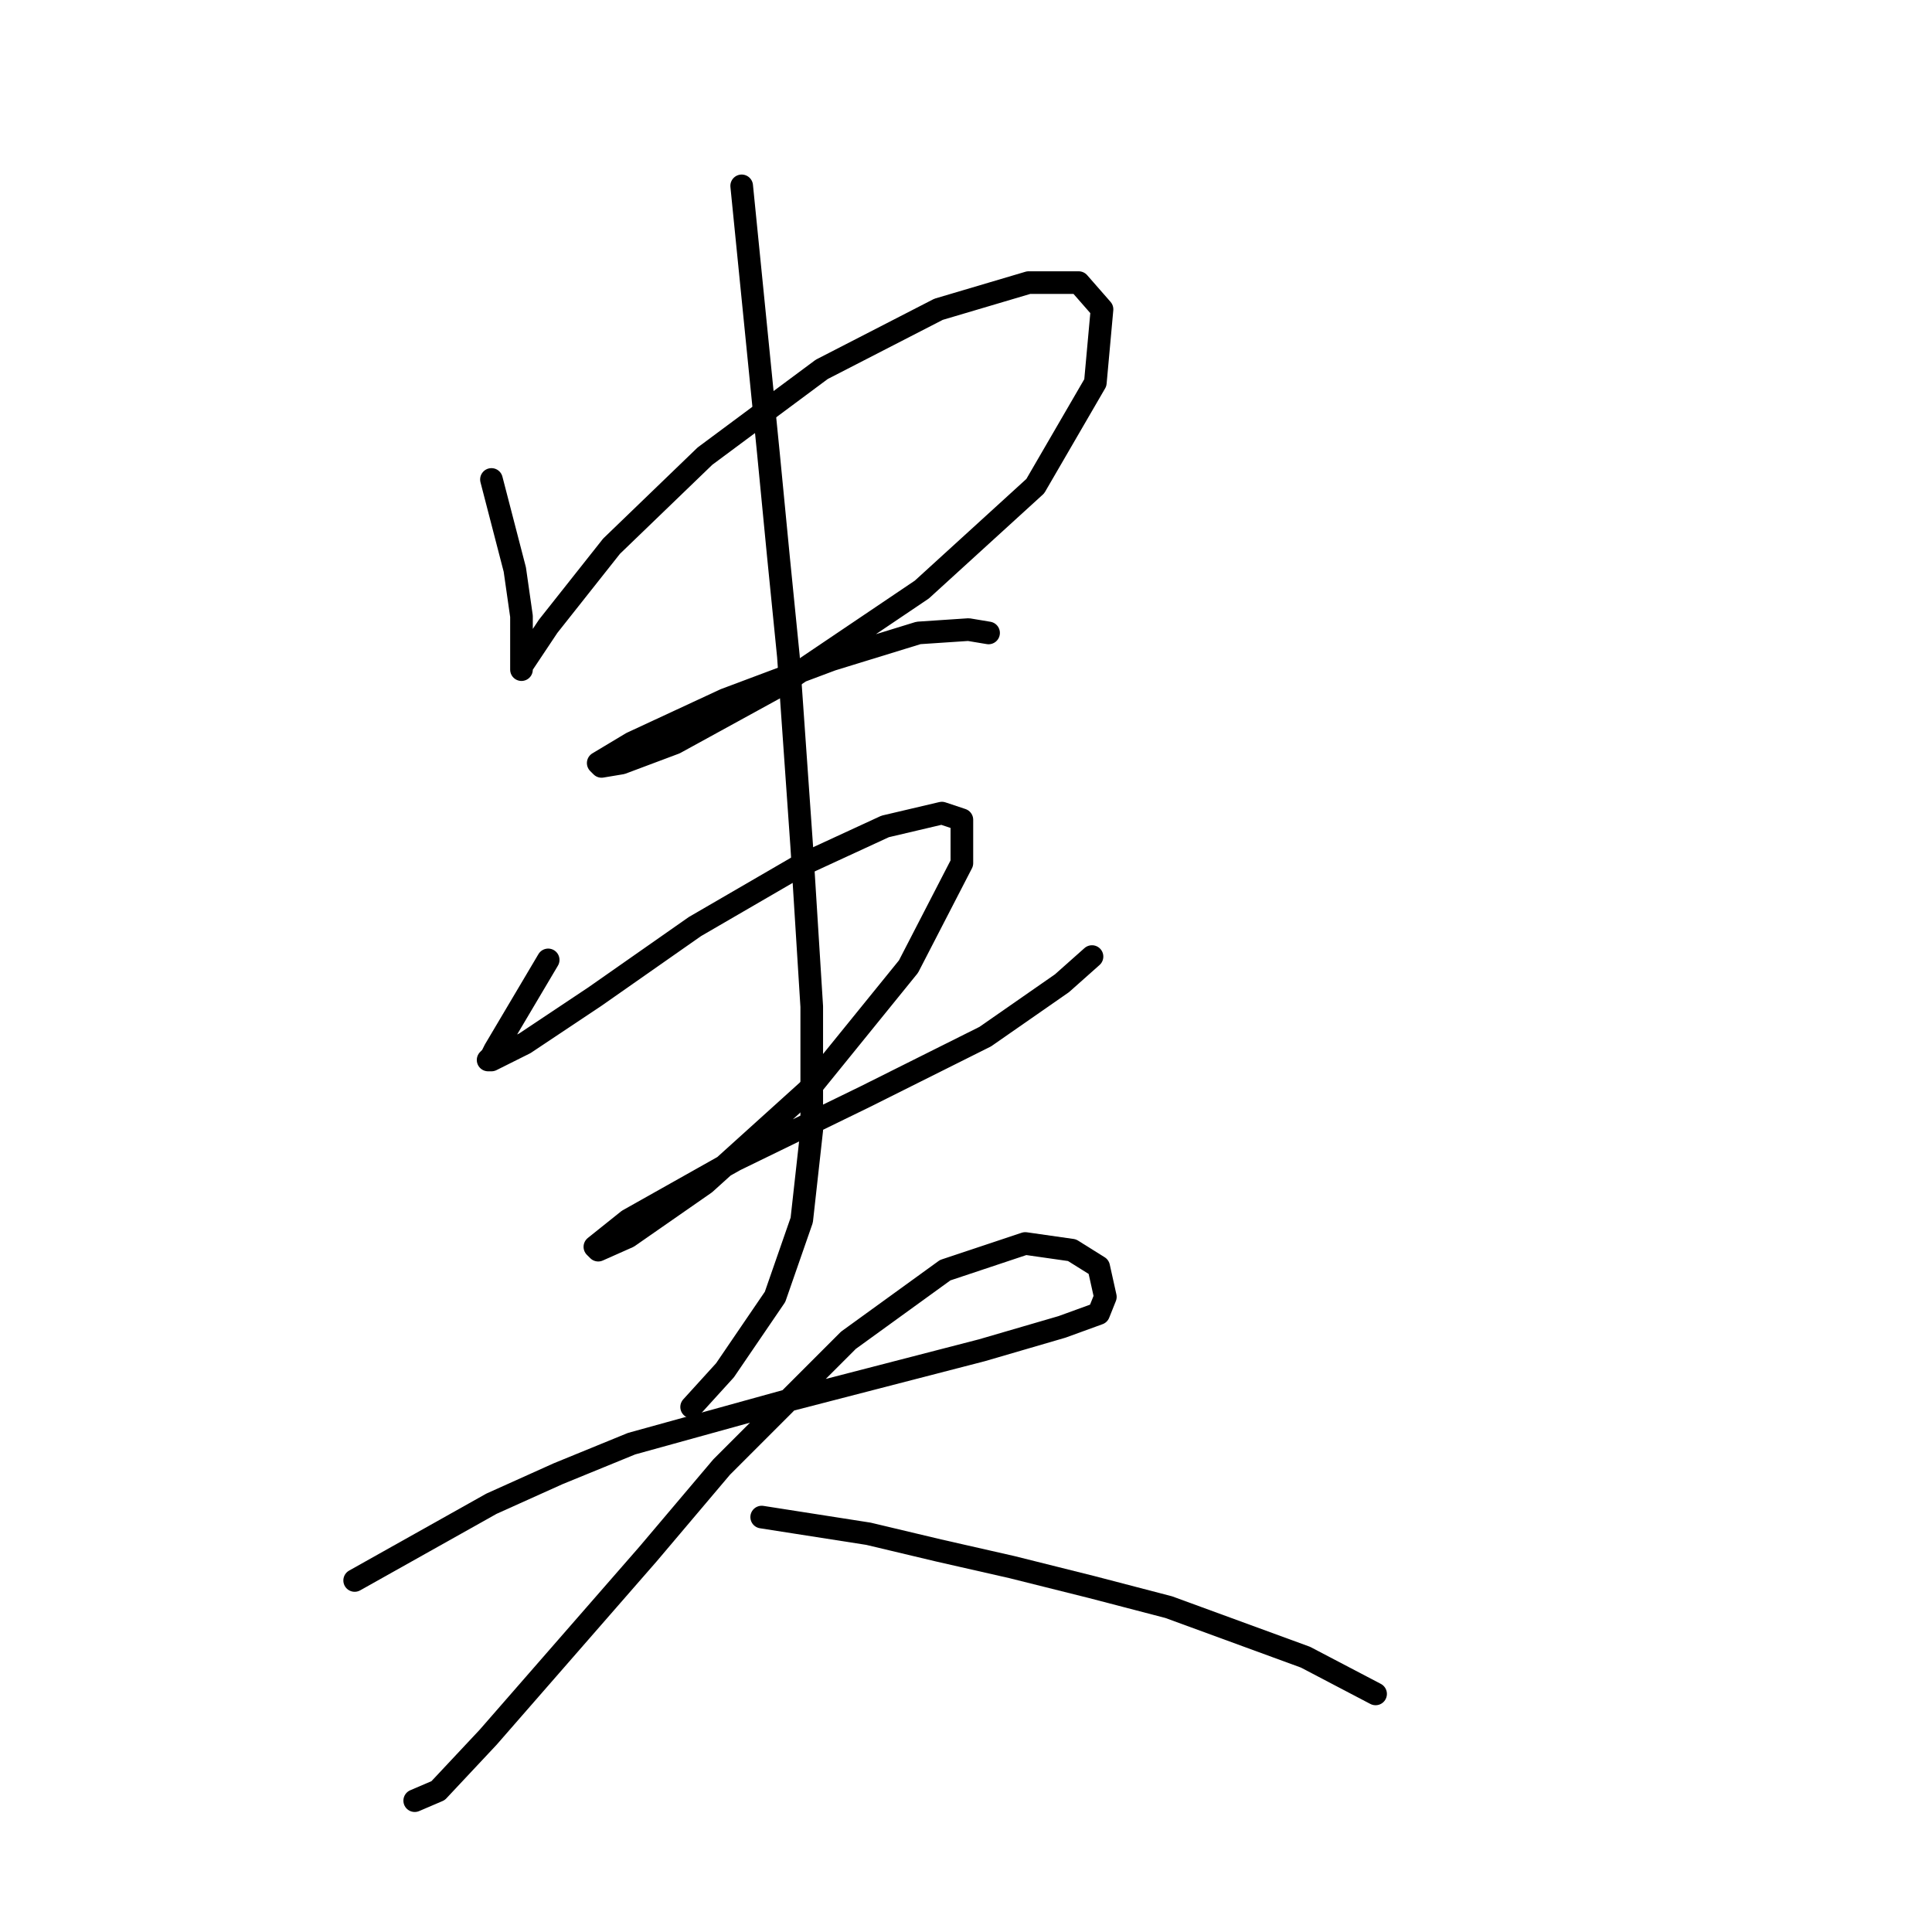 <?xml version="1.0" standalone="no"?>
    <svg width="256" height="256" xmlns="http://www.w3.org/2000/svg" version="1.1">
    <polyline stroke="black" stroke-width="3" stroke-linecap="round" fill="transparent" stroke-linejoin="round" points="65.12 63.531 68.215 75.468 68.657 78.562 69.099 81.657 69.099 87.846 69.099 88.73 69.099 88.288 72.636 82.983 81.035 72.373 93.414 60.437 108.887 48.942 124.36 40.985 136.296 37.448 142.927 37.448 146.022 40.985 145.138 50.711 137.18 64.415 122.149 78.12 103.14 90.941 89.435 98.456 82.362 101.109 79.709 101.551 79.267 101.109 83.688 98.456 96.066 92.709 110.213 87.404 121.707 83.867 128.338 83.425 130.991 83.867 130.991 83.867 " />
        <polyline stroke="black" stroke-width="3" stroke-linecap="round" fill="transparent" stroke-linejoin="round" points="72.636 127.192 65.562 139.128 65.12 140.012 64.678 140.454 65.12 140.454 69.541 138.244 78.825 132.055 92.087 122.771 105.792 114.813 117.286 109.508 124.802 107.74 127.454 108.624 127.454 114.371 120.381 128.076 107.118 144.433 93.414 156.811 83.246 163.885 79.267 165.653 78.825 165.211 83.246 161.674 97.392 153.717 114.634 145.317 130.549 137.36 140.717 130.286 144.696 126.75 144.696 126.75 " />
        <polyline stroke="black" stroke-width="3" stroke-linecap="round" fill="transparent" stroke-linejoin="round" points="98.277 24.628 100.487 46.732 101.813 59.995 103.14 73.699 104.466 86.962 106.234 112.161 107.56 133.381 107.56 149.738 106.234 161.674 102.697 171.842 96.066 181.568 91.645 186.431 91.645 186.431 " />
        <polyline stroke="black" stroke-width="3" stroke-linecap="round" fill="transparent" stroke-linejoin="round" points="46.995 209.42 65.12 199.252 73.962 195.273 83.688 191.294 104.466 185.547 130.107 178.916 140.717 175.821 145.58 174.053 146.464 171.842 145.58 167.864 142.043 165.653 135.854 164.769 125.244 168.306 112.423 177.59 95.624 194.389 85.898 205.883 64.678 230.198 58.047 237.271 54.952 238.597 54.952 238.597 " />
        <polyline stroke="black" stroke-width="3" stroke-linecap="round" fill="transparent" stroke-linejoin="round" points="100.929 201.02 115.076 203.231 124.36 205.441 134.086 207.651 144.696 210.304 154.864 212.956 172.989 219.588 182.273 224.451 182.273 224.451 " />
        </svg>